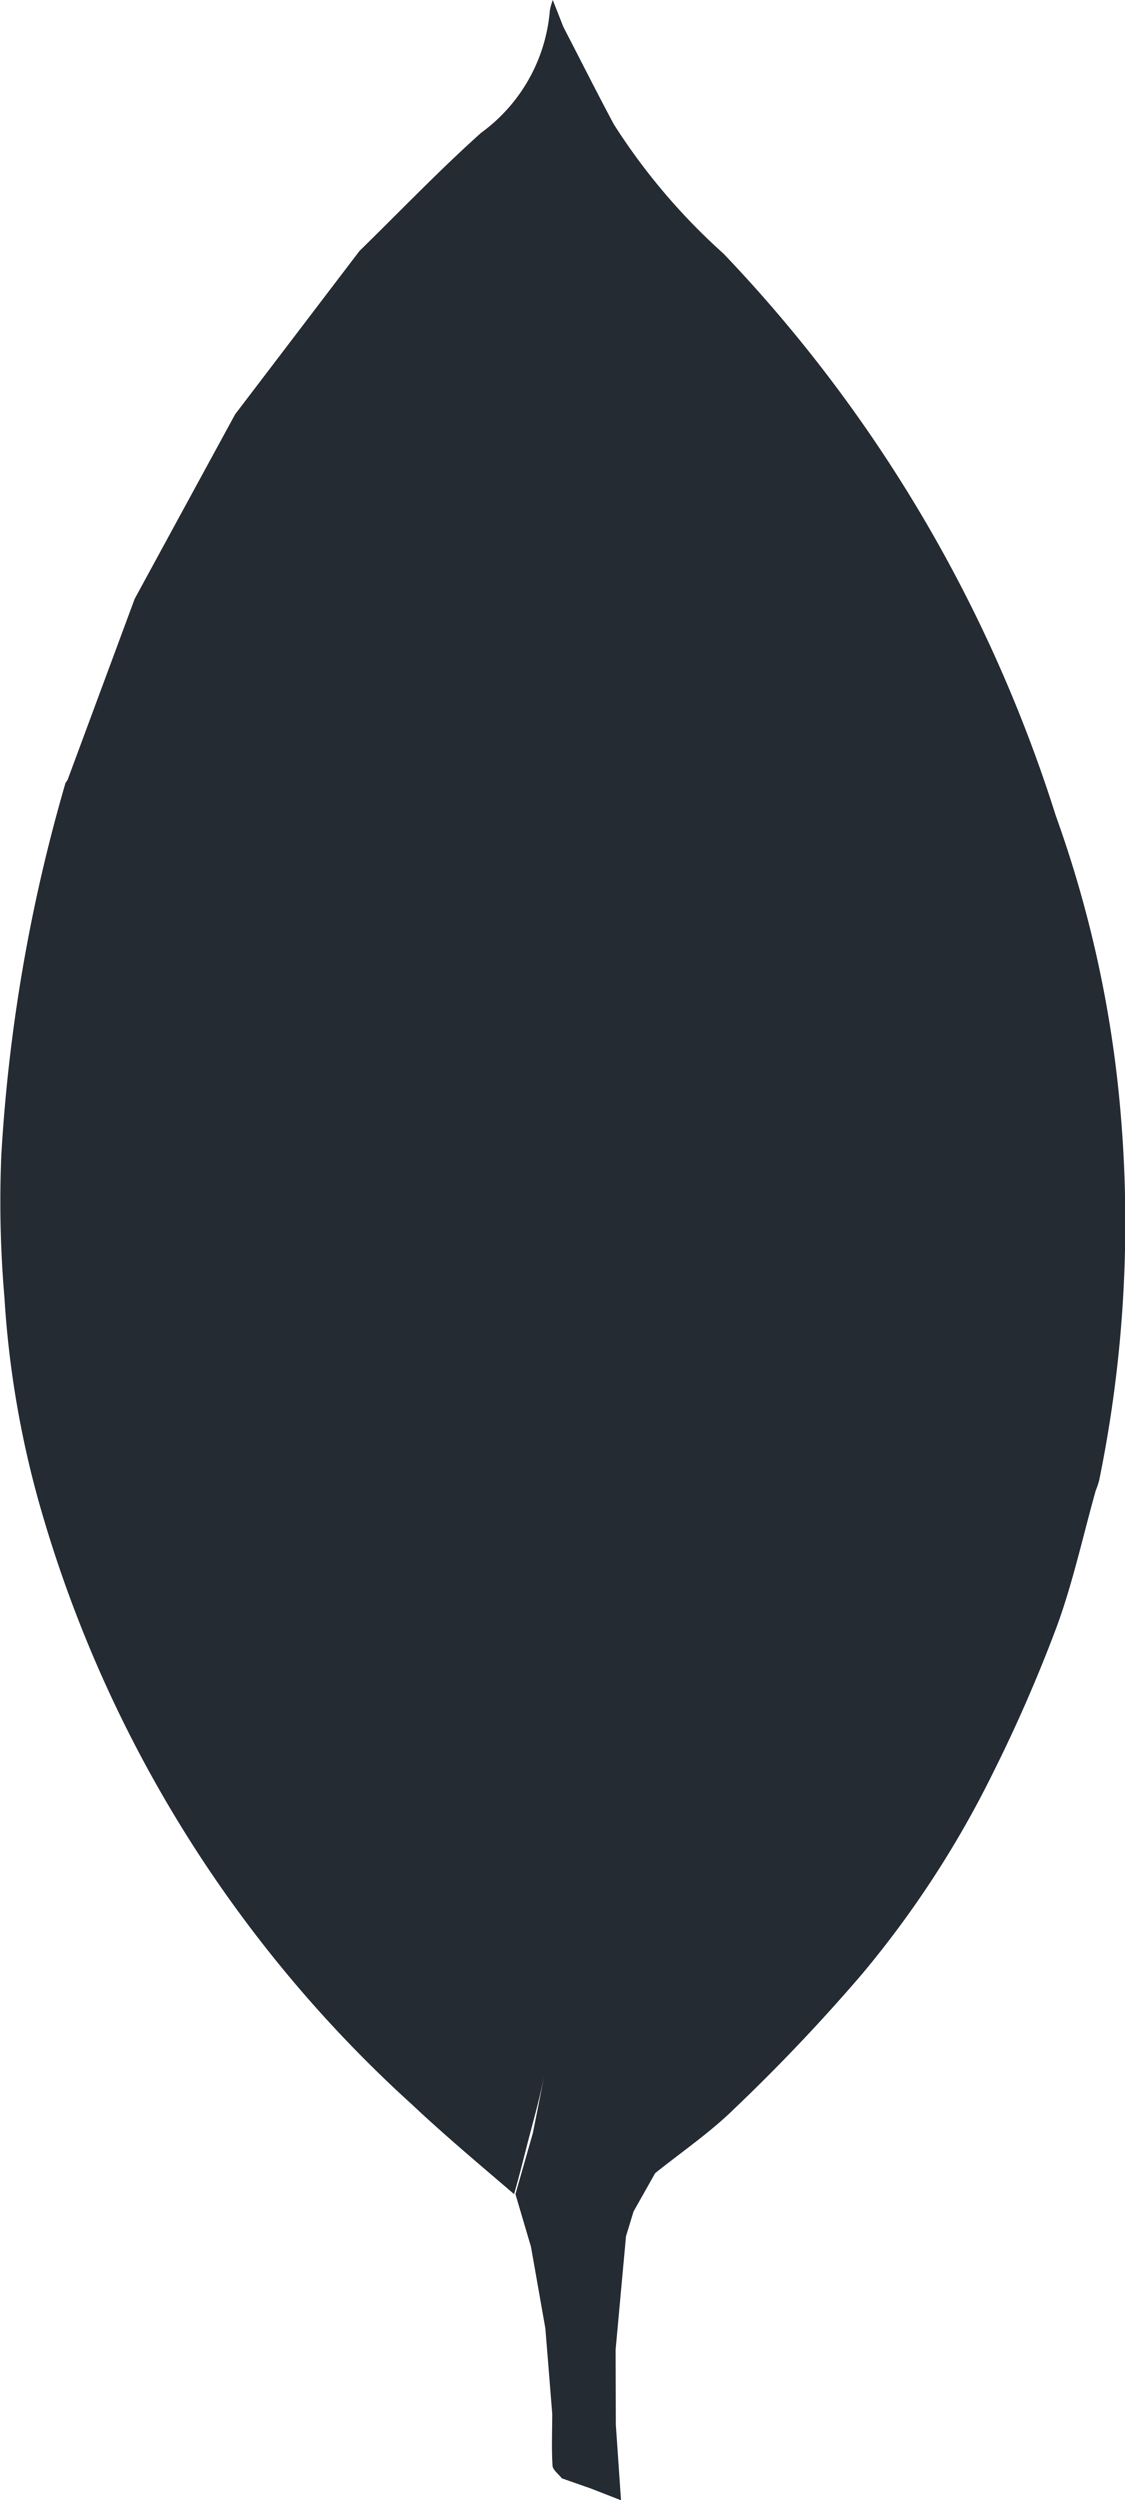 <svg xmlns="http://www.w3.org/2000/svg" width="38.155" height="84.788" viewBox="0 0 38.155 84.788">
  <g id="Page-1" transform="translate(2.894 6.432)">
    <g id="ic-technology-mango-db" transform="translate(-2.894 -6.432)">
      <path id="Shape-Copy-10" d="M37.994,37.6a39.609,39.609,0,0,0-2.186-9.937A48.91,48.91,0,0,0,24.537,8.6a21.1,21.1,0,0,1-3.72-4.387c-.584-1.093-1.14-2.2-1.71-3.3L18.748,0a2.118,2.118,0,0,0-.1.357,5.7,5.7,0,0,1-2.333,4.148c-1.426,1.279-2.754,2.667-4.124,4.007L7.975,14.049Q6.27,17.178,4.568,20.307L2.29,26.452l-.069.1A56.908,56.908,0,0,0,.045,39.162,38.33,38.33,0,0,0,.151,44.01a33.256,33.256,0,0,0,1.133,6.807A43.512,43.512,0,0,0,13.974,71.37c1.128,1.062,2.284,2.027,3.461,3.038.2-.688.362-1.376.545-2.065s.368-1.367.491-2.055c-.124.688-.263,1.369-.4,2.055l-.59,2.065.527,1.784.488,2.77.233,2.891c0,.587-.026,1.175.01,1.761.009.15.206.288.316.432l.983.344,1.024.4-.176-2.569-.008-2.53.353-3.855.256-.839.733-1.3c.906-.727,1.877-1.388,2.7-2.2a62.616,62.616,0,0,0,4.317-4.552A34.114,34.114,0,0,0,33.66,60.16a51.6,51.6,0,0,0,2.179-4.993c.55-1.5.89-3.077,1.324-4.621a2.924,2.924,0,0,0,.114-.334A43.574,43.574,0,0,0,37.994,37.6ZM21.143,72.815l-.575-1.257.575,1.257.845.72Z" transform="translate(0)" fill="#252b33"/>
    </g>
  </g>
</svg>
